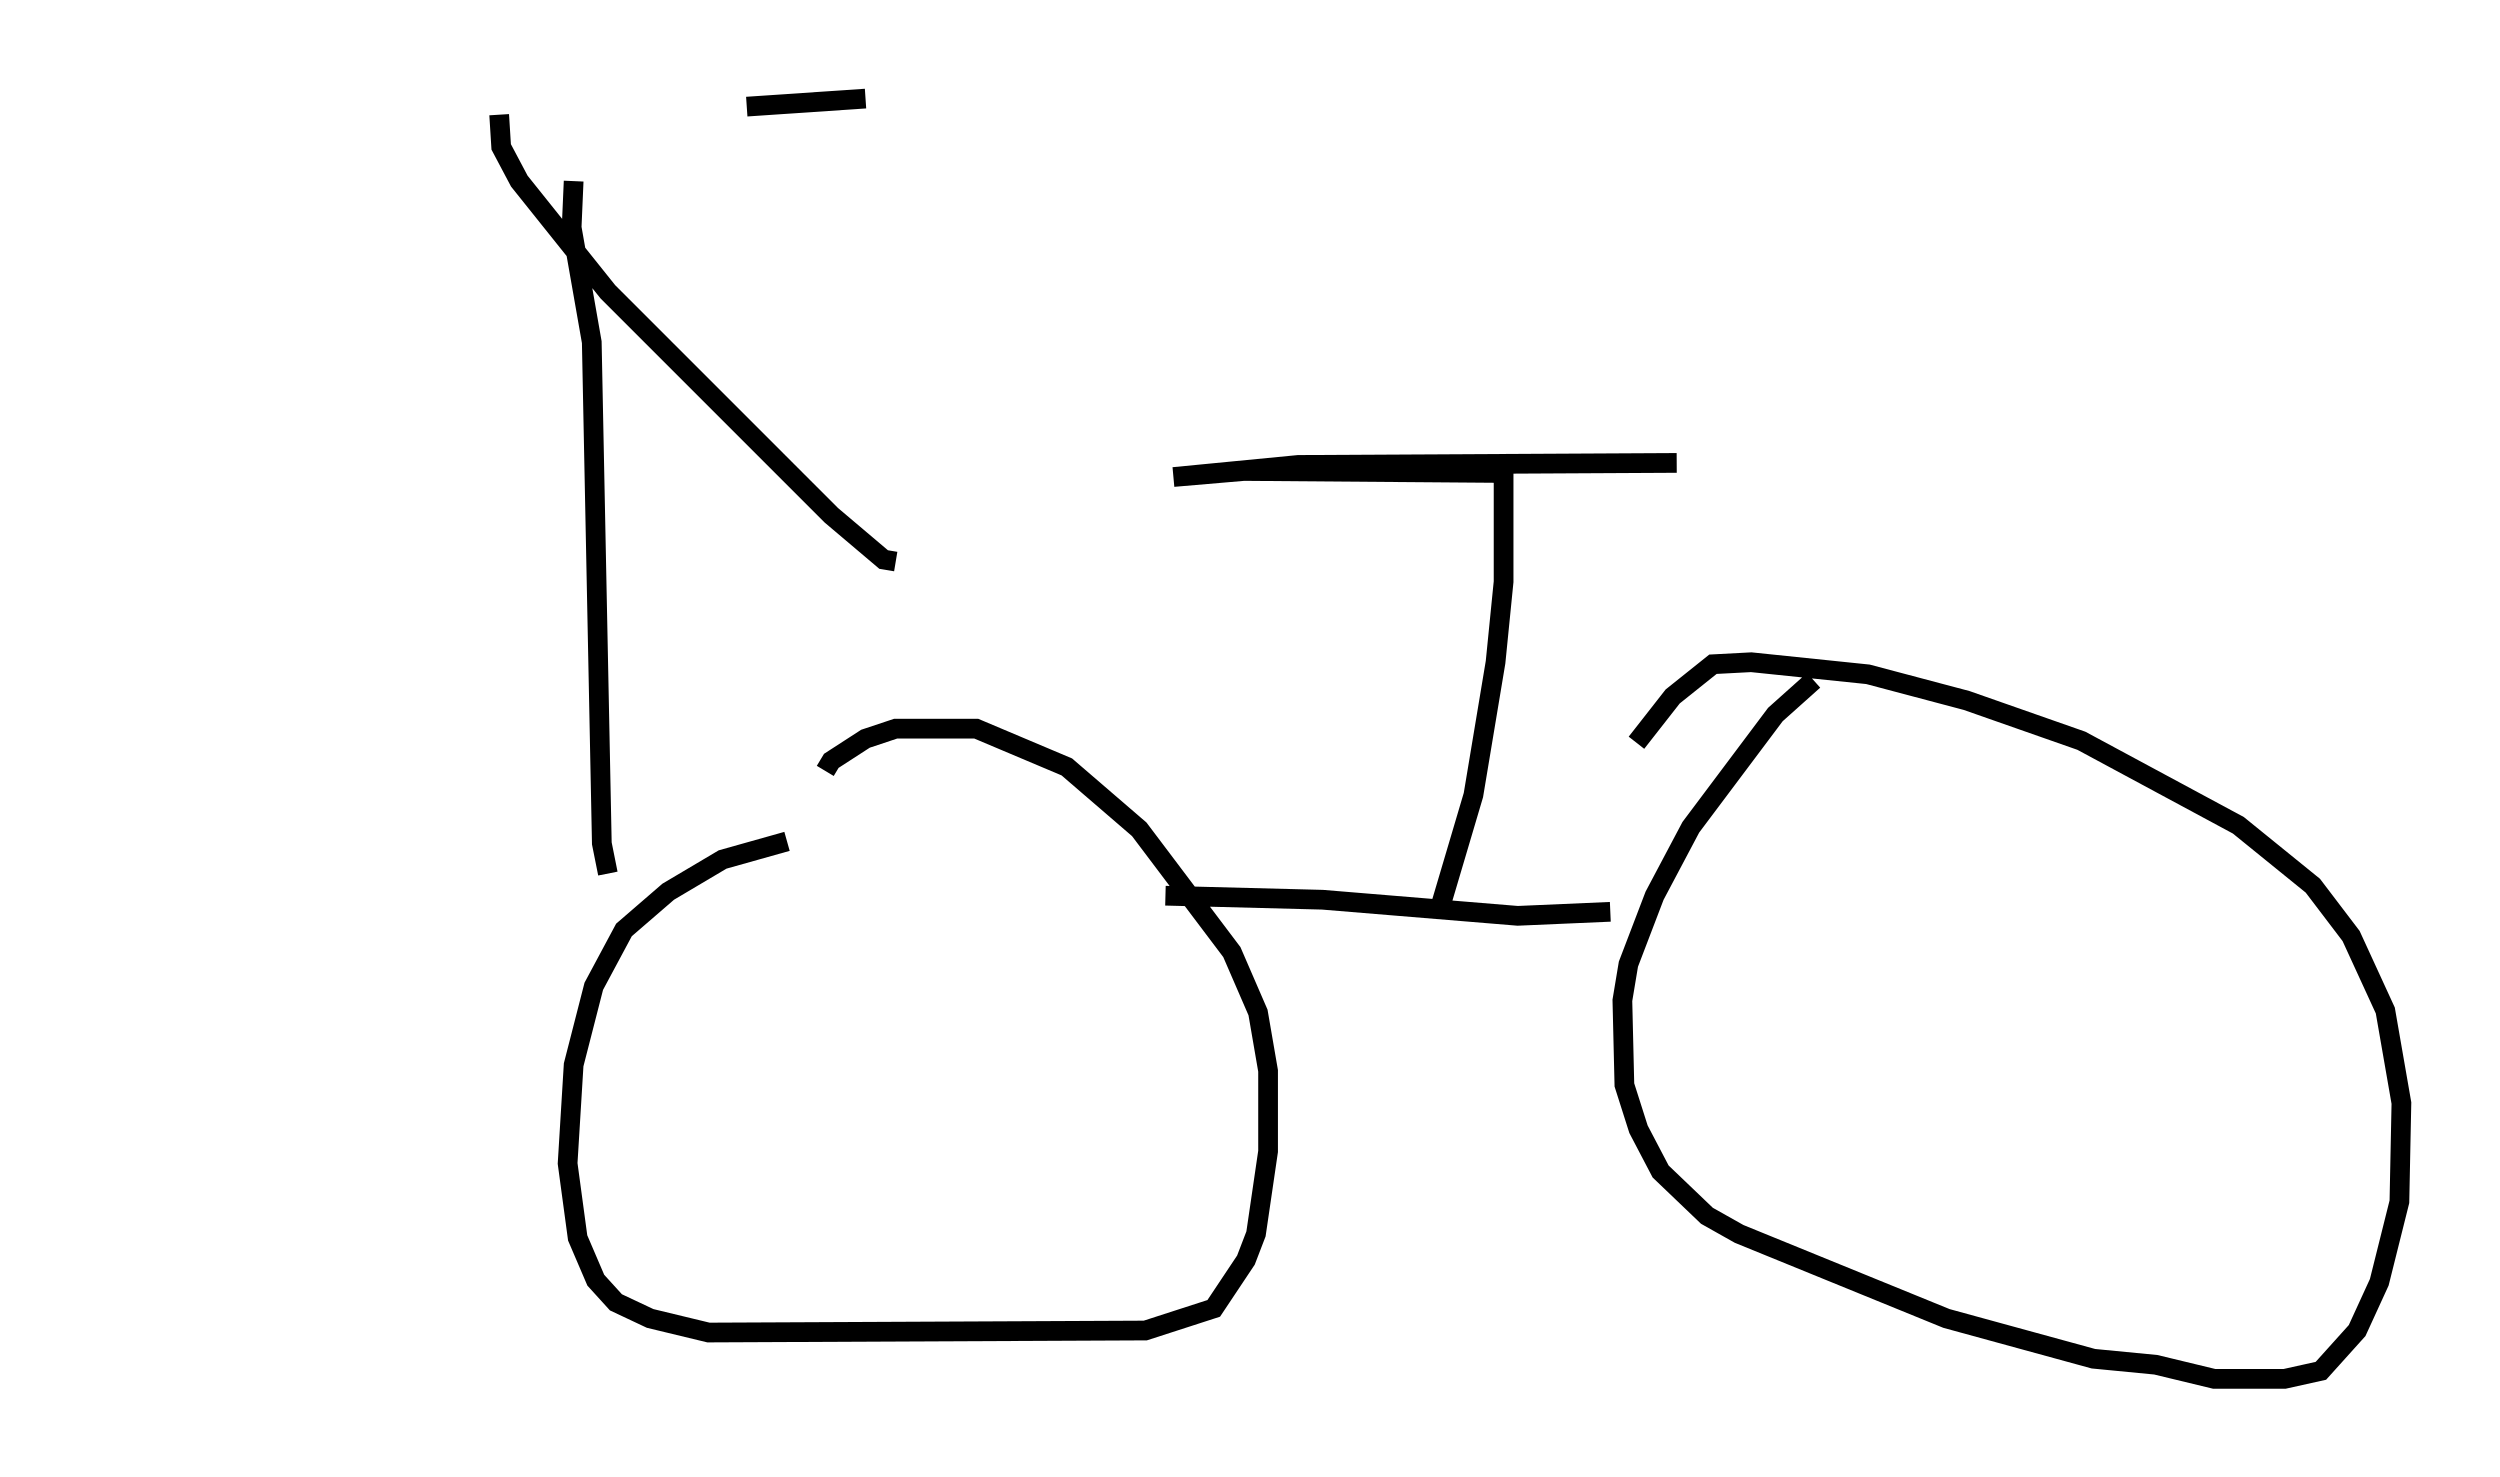 <?xml version="1.0" encoding="utf-8" ?>
<svg baseProfile="full" height="74.926" version="1.1" width="126.785" xmlns="http://www.w3.org/2000/svg" xmlns:ev="http://www.w3.org/2001/xml-events" xmlns:xlink="http://www.w3.org/1999/xlink"><defs /><rect fill="white" height="74.926" width="126.785" x="0" y="0" /><path d="M5, 10.308 m32.871, -4.9 l6.023, -0.408 m-18.579, 0.817 l0.102, 1.633 0.919, 1.735 l4.492, 5.615 11.331, 11.331 l2.654, 2.246 0.613, 0.102 m-16.334, -19.294 l-0.102, 2.348 1.021, 5.819 l0.51, 25.419 0.306, 1.531 m9.086, -1.633 l-3.267, 0.919 -2.756, 1.633 l-2.246, 1.94 -1.531, 2.858 l-1.021, 3.981 -0.306, 5.002 l0.51, 3.777 0.919, 2.144 l1.021, 1.123 1.735, 0.817 l2.96, 0.715 22.152, -0.102 l3.471, -1.123 1.633, -2.45 l0.51, -1.327 0.613, -4.185 l0.0, -4.083 -0.51, -2.96 l-1.327, -3.063 -4.696, -6.227 l-3.675, -3.165 -4.594, -1.94 l-4.083, 0.0 -1.531, 0.51 l-1.735, 1.123 -0.306, 0.51 m17.252, 6.329 l7.963, 0.204 9.902, 0.817 l4.696, -0.204 m10.311, -11.74 l-1.94, 1.735 -4.288, 5.717 l-1.838, 3.471 -1.327, 3.471 l-0.306, 1.838 0.102, 4.288 l0.715, 2.246 1.123, 2.144 l2.348, 2.246 1.633, 0.919 l10.515, 4.288 7.452, 2.042 l3.165, 0.306 2.96, 0.715 l3.573, 0.0 1.838, -0.408 l1.838, -2.042 1.123, -2.45 l1.021, -4.083 0.102, -5.002 l-0.817, -4.696 -1.735, -3.777 l-1.94, -2.552 -3.777, -3.063 l-7.963, -4.288 -5.819, -2.042 l-5.002, -1.327 -5.921, -0.613 l-1.94, 0.102 -2.042, 1.633 l-1.838, 2.348 m-9.902, 8.167 l1.633, -5.513 1.123, -6.738 l0.408, -4.083 0.0, -5.513 l-13.169, -0.102 -3.573, 0.306 l6.329, -0.613 19.192, -0.102 " fill="none" stroke="black" stroke-width="1" /></svg>